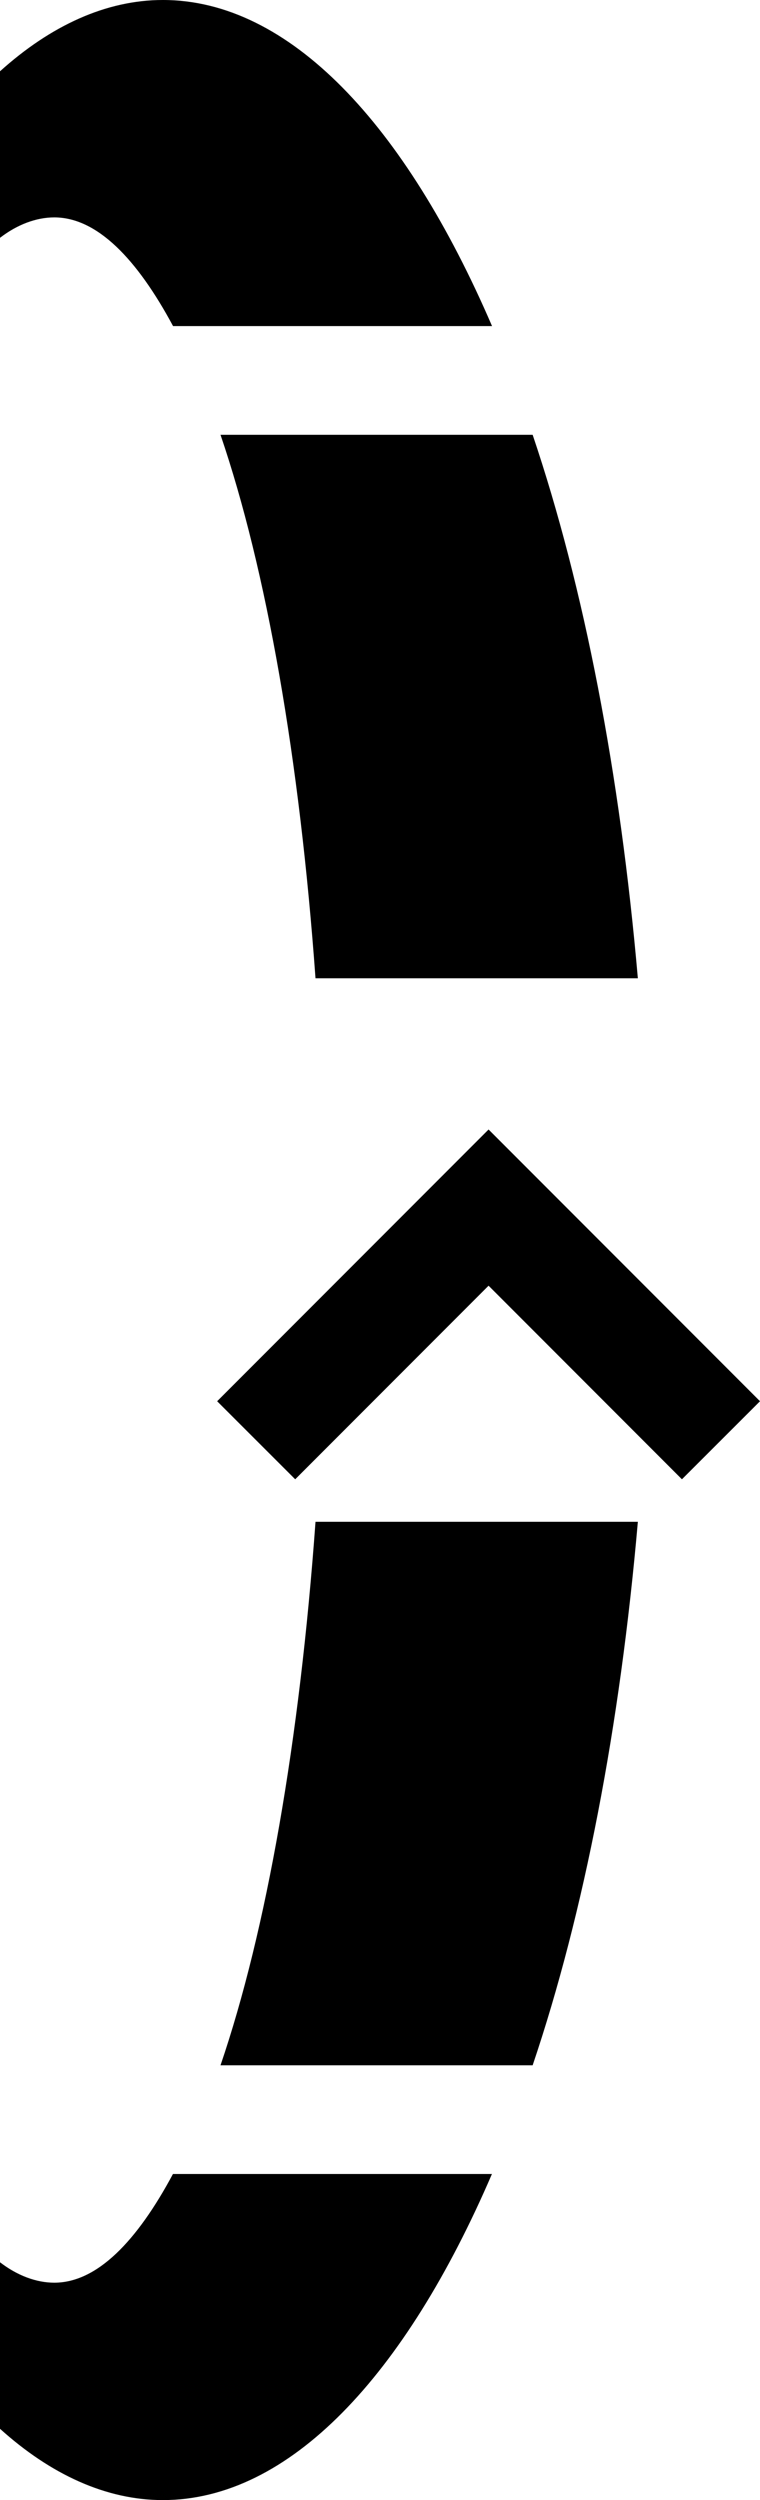 <?xml version="1.0" encoding="UTF-8" standalone="no"?>
<svg
   xmlns:dc="http://purl.org/dc/elements/1.1/"
   xmlns:cc="http://creativecommons.org/ns#"
   xmlns:rdf="http://www.w3.org/1999/02/22-rdf-syntax-ns#"
   xmlns:svg="http://www.w3.org/2000/svg"
   xmlns="http://www.w3.org/2000/svg"
   xmlns:sodipodi="http://sodipodi.sourceforge.net/DTD/sodipodi-0.dtd"
   xmlns:inkscape="http://www.inkscape.org/namespaces/inkscape"
   version="1.0"
   width="7"
   height="23"
   id="svg2"
   inkscape:version="0.47 r22583"
   sodipodi:docname="02-10-007-03-02-02.svg">
  <defs
     id="defs24">
    <inkscape:perspective
       sodipodi:type="inkscape:persp3d"
       inkscape:vp_x="0 : 5 : 1"
       inkscape:vp_y="0 : 1000 : 0"
       inkscape:vp_z="22 : 5 : 1"
       inkscape:persp3d-origin="11 : 3.3333333 : 1"
       id="perspective26" />
  </defs>
  <sodipodi:namedview
     pagecolor="#ffffff"
     bordercolor="#666666"
     borderopacity="1"
     objecttolerance="10"
     gridtolerance="10"
     guidetolerance="10"
     inkscape:pageopacity="0"
     inkscape:pageshadow="2"
     inkscape:window-width="964"
     inkscape:window-height="789"
     id="namedview22"
     showgrid="true"
     inkscape:zoom="16.644642"
     inkscape:cx="3.5006762"
     inkscape:cy="11.502222"
     inkscape:window-x="282"
     inkscape:window-y="0"
     inkscape:window-maximized="0"
     inkscape:current-layer="svg2">
    <inkscape:grid
       type="xygrid"
       id="grid2832" />
  </sodipodi:namedview>
  <path
     style="fill:#000000"
     d="M 2,12.891 2.719,13.609 4.5,11.828 6.281,13.609 7,12.891 l -2.5,-2.5 -2.5,2.5 z"
     id="path14" />
  <path
     style="fill:#000000;fill-opacity:1;stroke:none"
     d="M 0,22.344 C 0.466,22.764 0.977,23 1.5,23 2.665,23 3.732,21.856 4.531,20 l -2.938,0 C 1.262,20.618 0.894,21 0.5,21 0.334,21 0.158,20.934 0,20.812 l 0,1.531 z M 0,2.188 C 0.158,2.066 0.334,2 0.5,2 0.894,2 1.262,2.382 1.594,3 l 2.938,0 C 3.732,1.144 2.665,0 1.5,0 0.977,0 0.466,0.236 0,0.656 L 0,2.188 z M 2.031,19 l 2.875,0 C 5.382,17.591 5.711,15.88 5.875,14 l -2.969,0 c -0.146,2.016 -0.451,3.758 -0.875,5 z m 0,-15 c 0.424,1.242 0.729,2.984 0.875,5 L 5.875,9 C 5.711,7.12 5.382,5.409 4.906,4 l -2.875,0 z"
     id="path2834" />
</svg>
